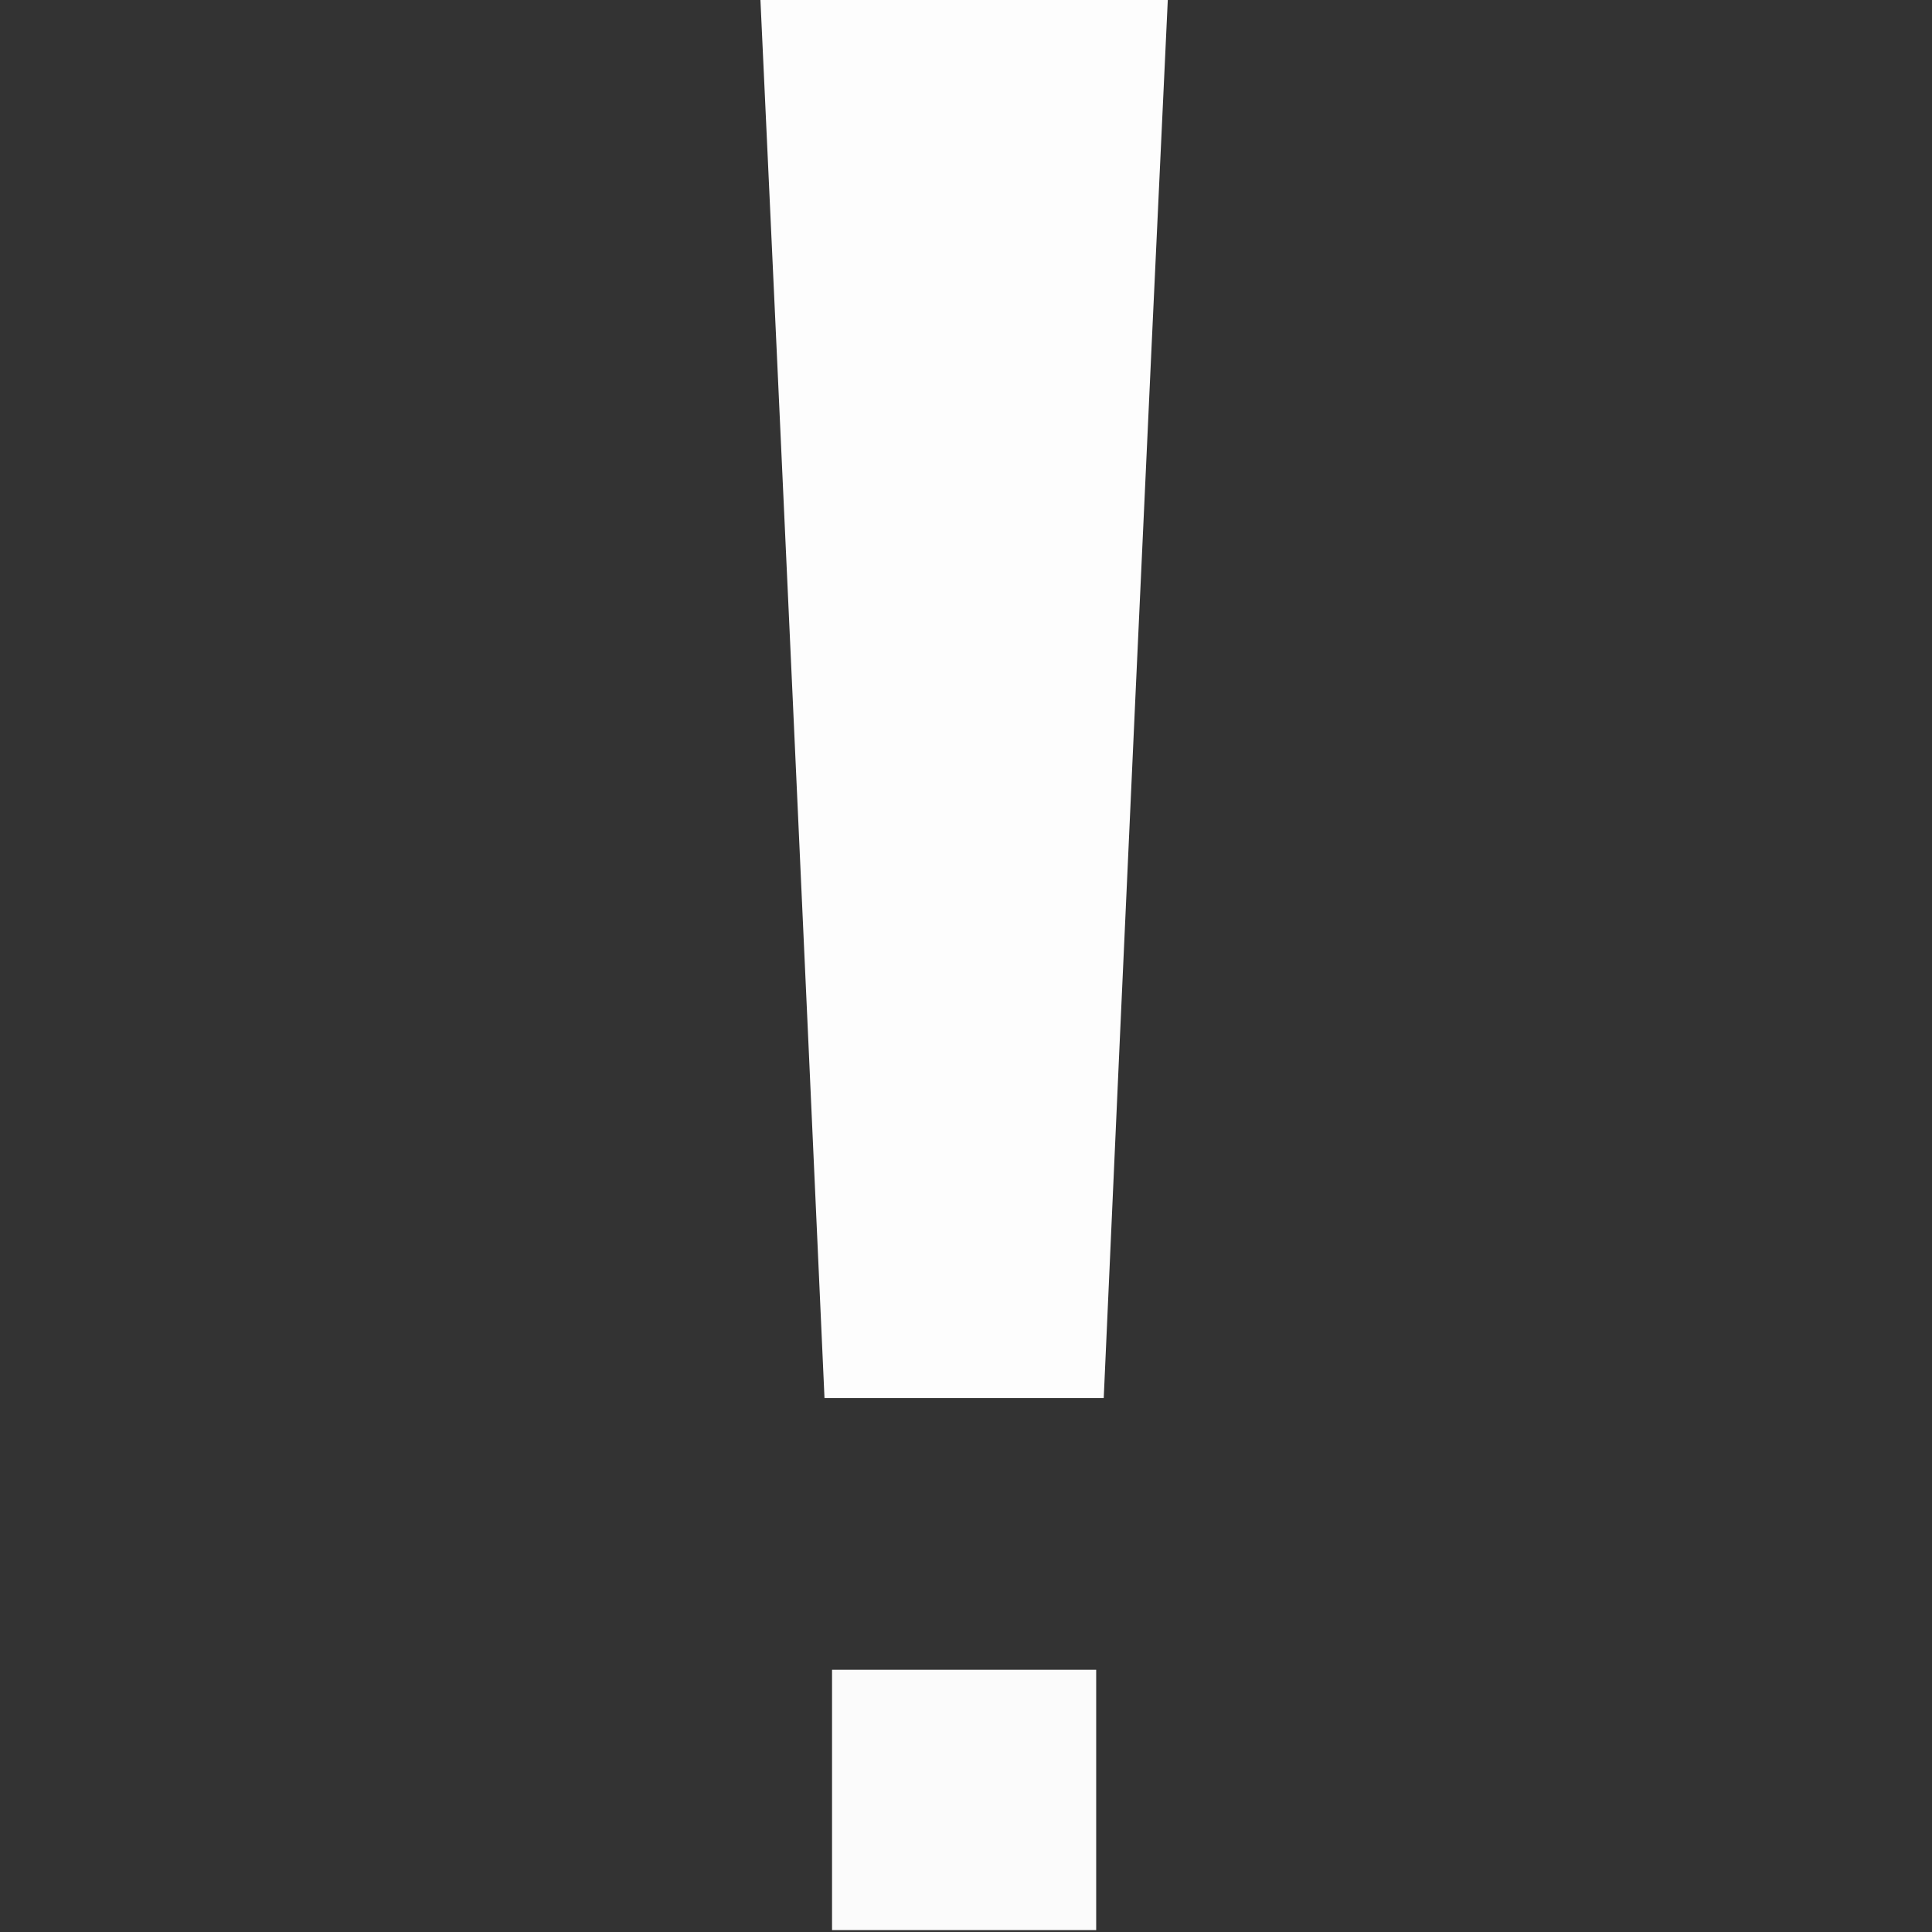 <?xml version="1.0" encoding="UTF-8"?>
<!DOCTYPE svg PUBLIC "-//W3C//DTD SVG 1.1//EN" "http://www.w3.org/Graphics/SVG/1.1/DTD/svg11.dtd">
<svg xmlns="http://www.w3.org/2000/svg" version="1.1" width="512px" height="512px" style="shape-rendering:geometricPrecision; text-rendering:geometricPrecision; image-rendering:optimizeQuality; fill-rule:evenodd; clip-rule:evenodd" xmlns:xlink="http://www.w3.org/1999/xlink">
<rect width="100%" height="100%" fill="#333333" stroke="none"/>
<g><path style="opacity:0.988" fill="#fff" d="M 201.5,-0.5 C 237.5,-0.5 273.5,-0.5 309.5,-0.5C 303.675,123.16 298.008,246.827 292.5,370.5C 267.833,370.5 243.167,370.5 218.5,370.5C 212.928,246.829 207.262,123.163 201.5,-0.5 Z"/></g>
<g><path style="opacity:0.979" fill="#fff" d="M 290.5,511.5 C 267.167,511.5 243.833,511.5 220.5,511.5C 220.5,488.5 220.5,465.5 220.5,442.5C 243.833,442.5 267.167,442.5 290.5,442.5C 290.5,465.5 290.5,488.5 290.5,511.5 Z"/></g>
</svg>
